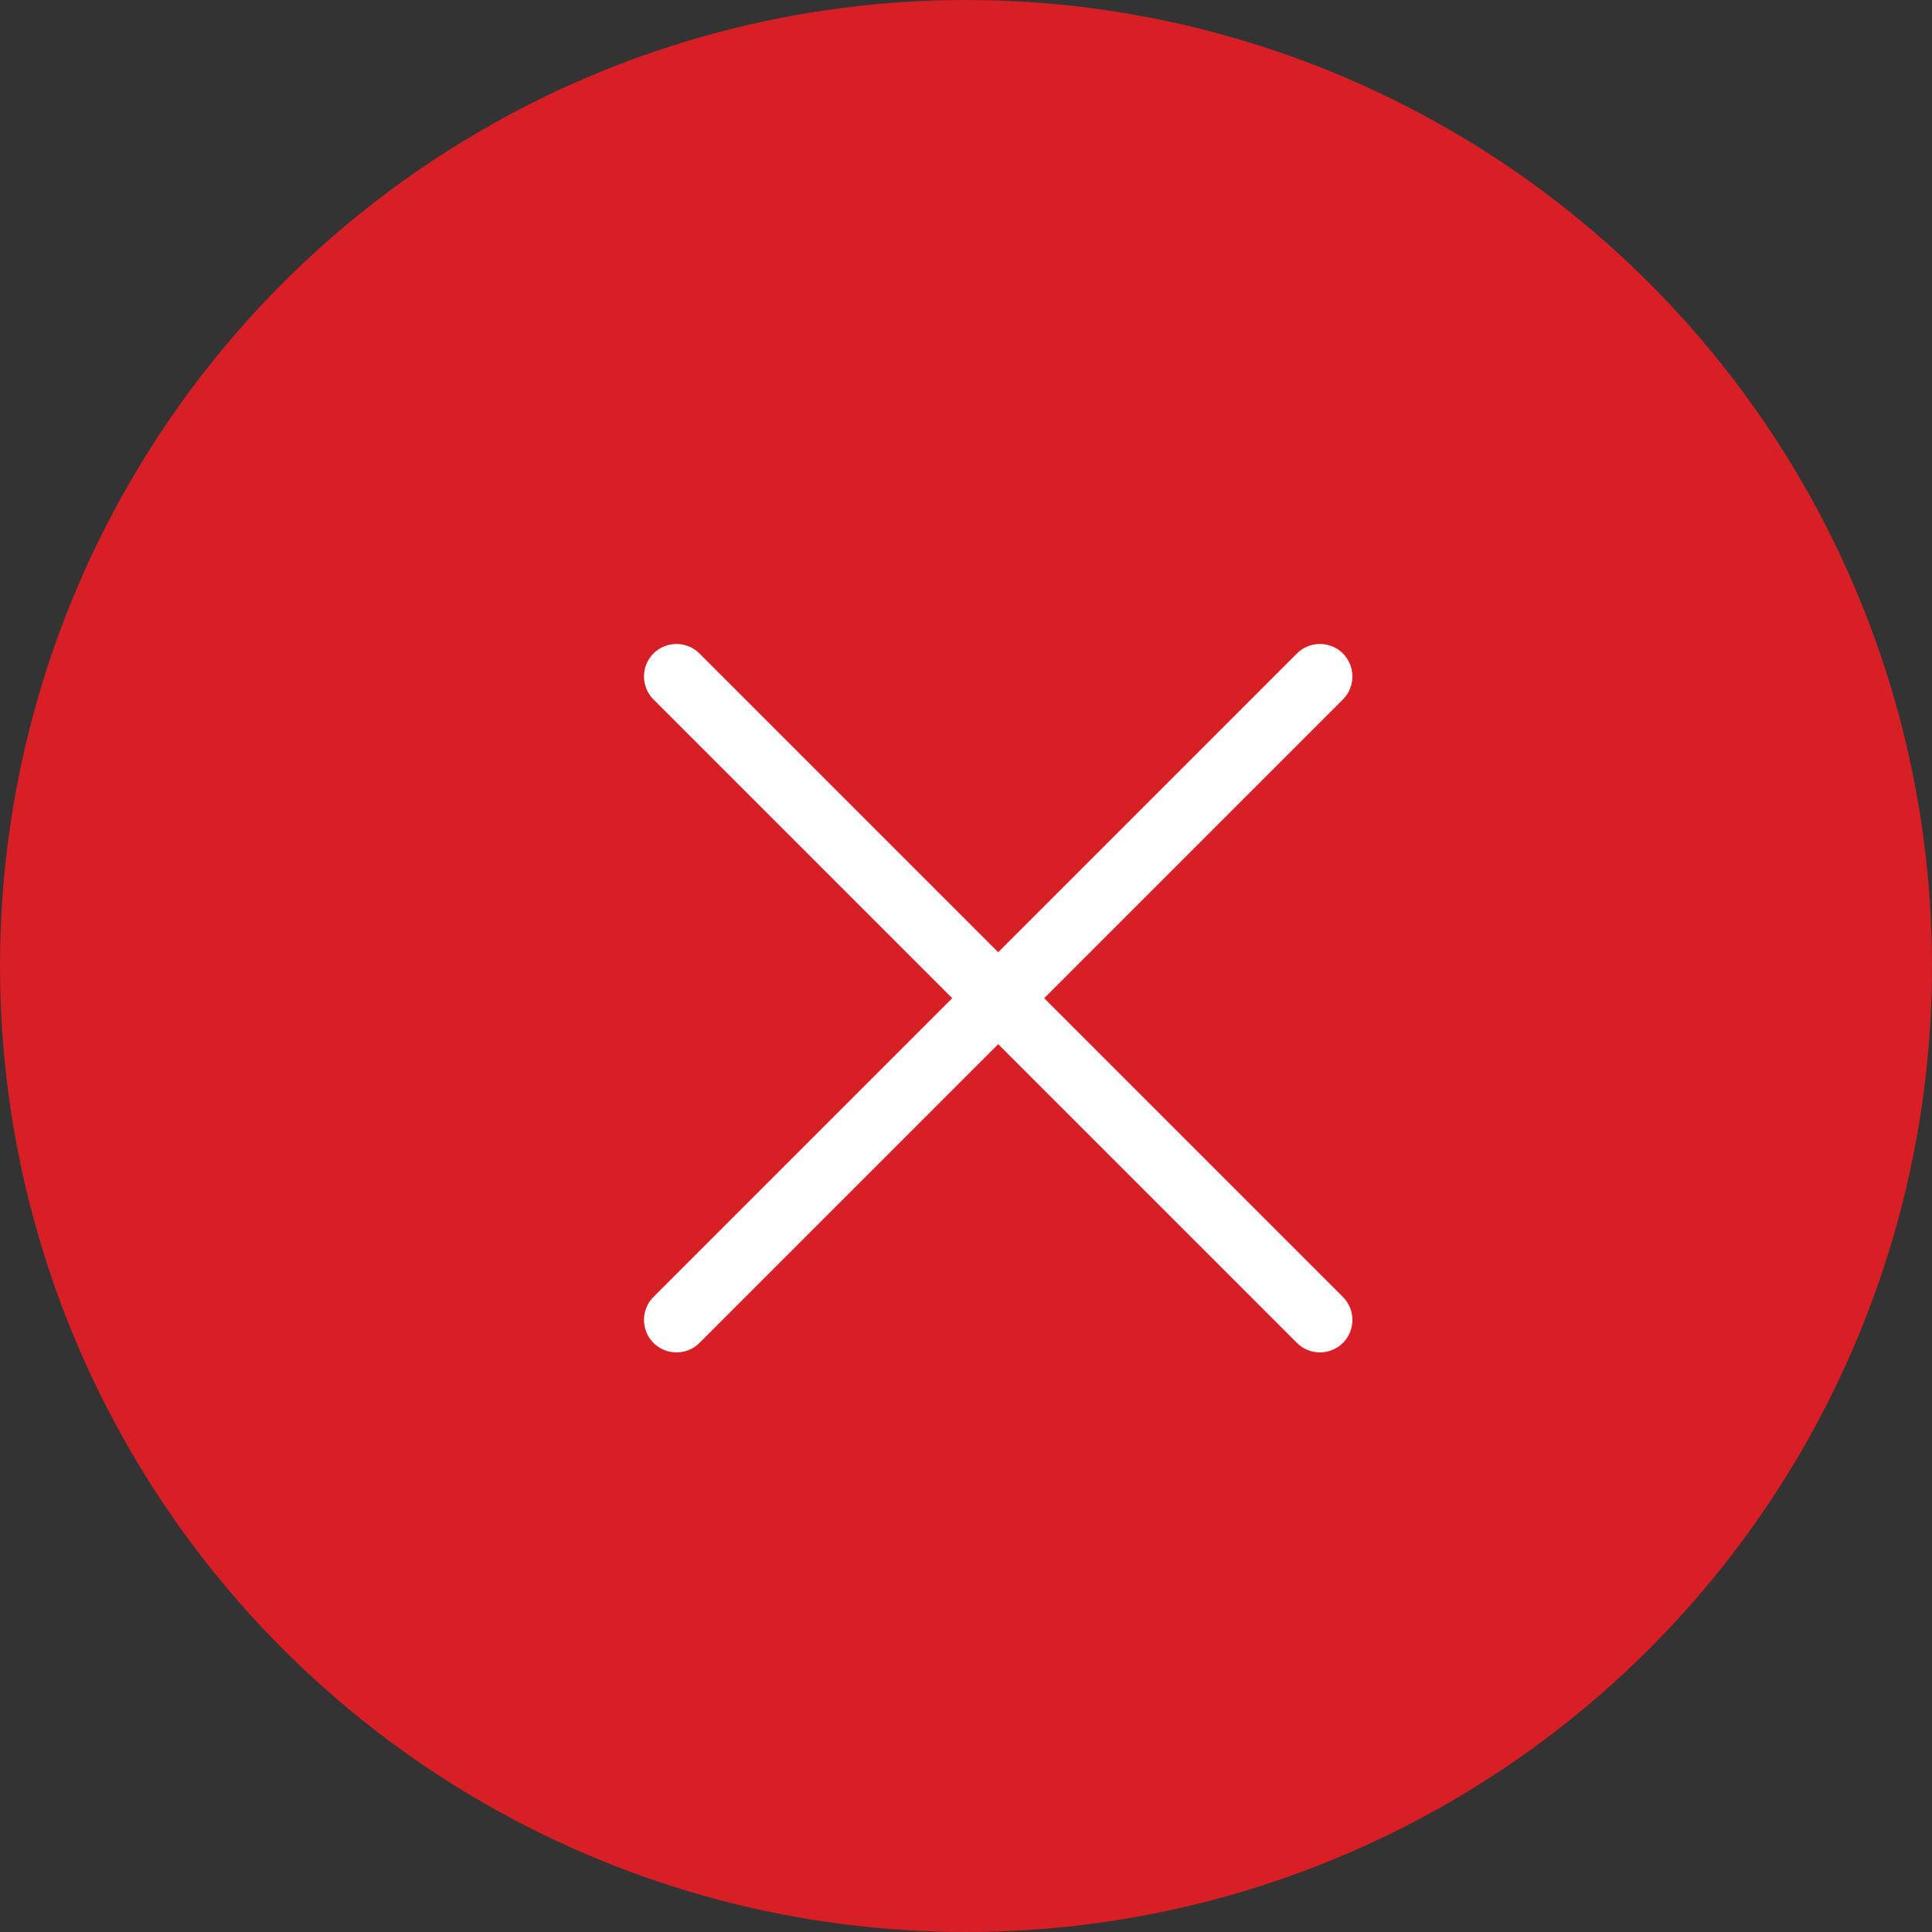 <?xml version="1.0" encoding="UTF-8"?>
<svg width="30px" height="30px" viewBox="0 0 30 30" version="1.1" xmlns="http://www.w3.org/2000/svg" xmlns:xlink="http://www.w3.org/1999/xlink">
    <rect x="0" y="0" width="30" height="30" fill="#333333" stroke="none"/>
    <!-- Generator: Sketch 57.1 (83088) - https://sketch.com -->
    <title>Group 5</title>
    <desc>Created with Sketch.</desc>
    <g id="Page-1" stroke="none" stroke-width="1" fill="none" fill-rule="evenodd">
        <g id="Launch---Onboarding-NDA-6---Bot-Launch" transform="translate(-831, -379)">
            <g id="Group-5" transform="translate(831, 379)">
                <circle id="Oval" fill="#D81F26" cx="15" cy="15" r="15"></circle>
                <path d="M16.214,15.5 L20.853,10.861 C21.049,10.665 21.049,10.344 20.853,10.147 C20.656,9.951 20.335,9.951 20.139,10.147 L15.5,14.786 L10.861,10.147 C10.665,9.951 10.344,9.951 10.147,10.147 C9.951,10.344 9.951,10.665 10.147,10.861 L14.786,15.5 L10.147,20.139 C9.951,20.335 9.951,20.656 10.147,20.853 C10.344,21.049 10.665,21.049 10.861,20.853 L15.5,16.214 L20.139,20.853 C20.335,21.049 20.656,21.049 20.853,20.853 C21.049,20.656 21.049,20.335 20.853,20.139 L16.214,15.5 Z" id="Fill-1" fill="#FFFFFF"></path>
            </g>
        </g>
    </g>
</svg>